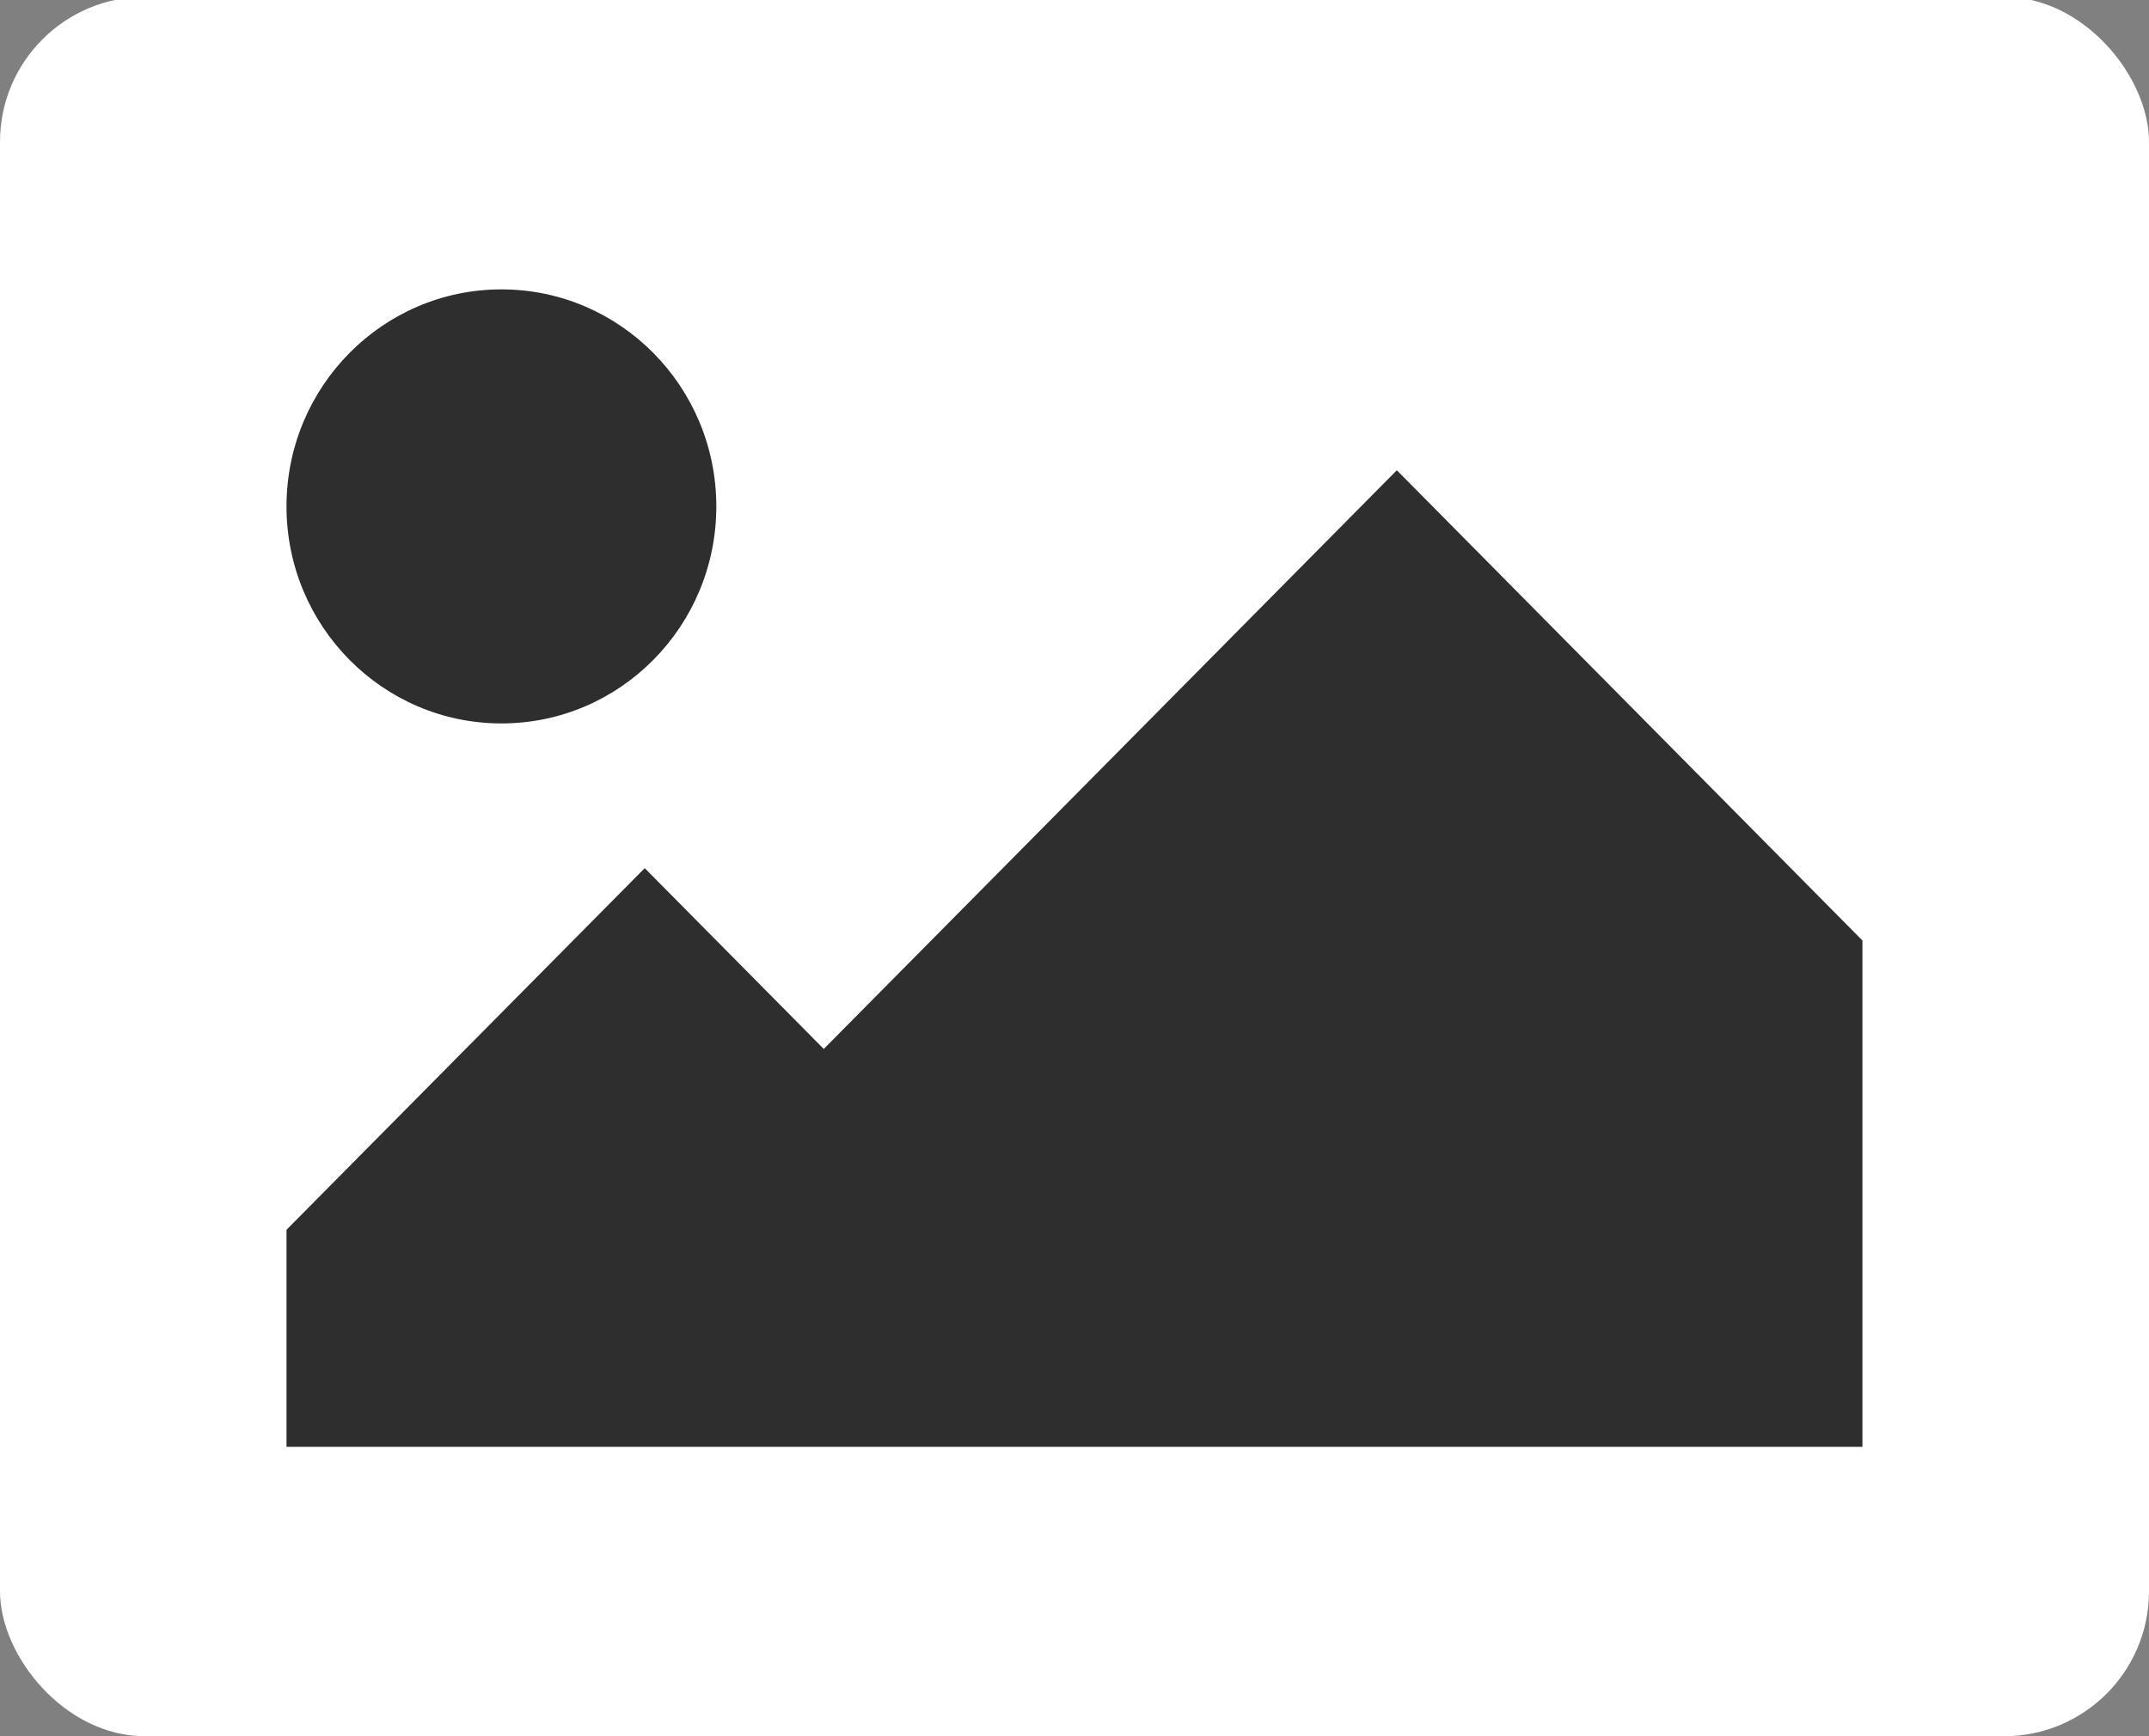 <?xml version="1.0" encoding="UTF-8" standalone="no"?>
<!-- Created with Inkscape (http://www.inkscape.org/) -->

<svg
   xmlns:dc="http://purl.org/dc/elements/1.1/"
   xmlns:cc="http://creativecommons.org/ns#"
   xmlns:rdf="http://www.w3.org/1999/02/22-rdf-syntax-ns#"
   xmlns:svg="http://www.w3.org/2000/svg"
   xmlns="http://www.w3.org/2000/svg"
   xmlns:sodipodi="http://sodipodi.sourceforge.net/DTD/sodipodi-0.dtd"
   xmlns:inkscape="http://www.inkscape.org/namespaces/inkscape"
   width="35.719mm"
   height="28.865mm"
   viewBox="0 0 35.719 28.865"
   version="1.1"
   id="svg855"
   inkscape:version="0.92.4 (5da689c313, 2019-01-14)"
   sodipodi:docname="img.svg">
  <rect x="0" y="0" width="35.719" height="28.865" fill="#808080" stroke="none"/>
  <defs
     id="defs849" />
  <sodipodi:namedview
     id="base"
     pagecolor="#ffffff"
     bordercolor="#666666"
     borderopacity="1.0"
     inkscape:pageopacity="0.0"
     inkscape:pageshadow="2"
     inkscape:zoom="3.959798"
     inkscape:cx="90.08661"
     inkscape:cy="56.487796"
     inkscape:document-units="mm"
     inkscape:current-layer="layer1"
     showgrid="true"
     fit-margin-top="0"
     fit-margin-left="0"
     fit-margin-right="0"
     fit-margin-bottom="0"
     showguides="true"
     inkscape:guide-bbox="true"
     inkscape:window-width="1366"
     inkscape:window-height="721"
     inkscape:window-x="-4"
     inkscape:window-y="-4"
     inkscape:window-maximized="1">
    <inkscape:grid
       type="xygrid"
       id="grid1463"
       originx="2.2177858e-15"
       originy="1.4648439e-06" />
    <sodipodi:guide
       position="2.217786e-15,13.229"
       orientation="1,0"
       id="guide1465"
       inkscape:locked="false" />
    <sodipodi:guide
       position="18.521,28.84"
       orientation="0,1"
       id="guide1467"
       inkscape:locked="false" />
    <sodipodi:guide
       position="35.719,13.229"
       orientation="1,0"
       id="guide1469"
       inkscape:locked="false" />
    <sodipodi:guide
       position="17.198,1.4648437e-06"
       orientation="0,1"
       id="guide1471"
       inkscape:locked="false" />
  </sodipodi:namedview>
  <g
     inkscape:label="Layer 1"
     inkscape:groupmode="layer"
     id="layer1"
     transform="translate(12.749,-163.127)">
    <rect
       style="opacity:1;fill:#ffffff;fill-opacity:1;stroke:none;stroke-width:23.942;stroke-miterlimit:4;stroke-dasharray:none;stroke-opacity:1"
       id="rect1489"
       width="35.719"
       height="28.917"
       x="-12.749"
       y="163.075"
       ry="2.41" />
  </g>
  <g
     inkscape:groupmode="layer"
     id="layer2"
     inkscape:label="Layer 2">
    <path
       id="path1452"
       d="m -4.414,175.154 c -1.972,0 -3.573,-1.616 -3.573,-3.608 0,-1.992 1.601,-3.608 3.573,-3.608 1.971,0 3.571,1.617 3.571,3.608 0,1.992 -1.599,3.608 -3.571,3.608 z M 18.207,187.181 H -7.987 v -3.609 l 5.954,-6.012 2.976,3.006 9.525,-9.621 7.739,7.818 z"
       inkscape:connector-curvature="0"
       style="fill:#2e2e2e;fill-opacity:1;stroke-width:0.263"
       sodipodi:nodetypes="ssssscccccccc"
       transform="translate(12.749,-163.127)" />
  </g>
</svg>
